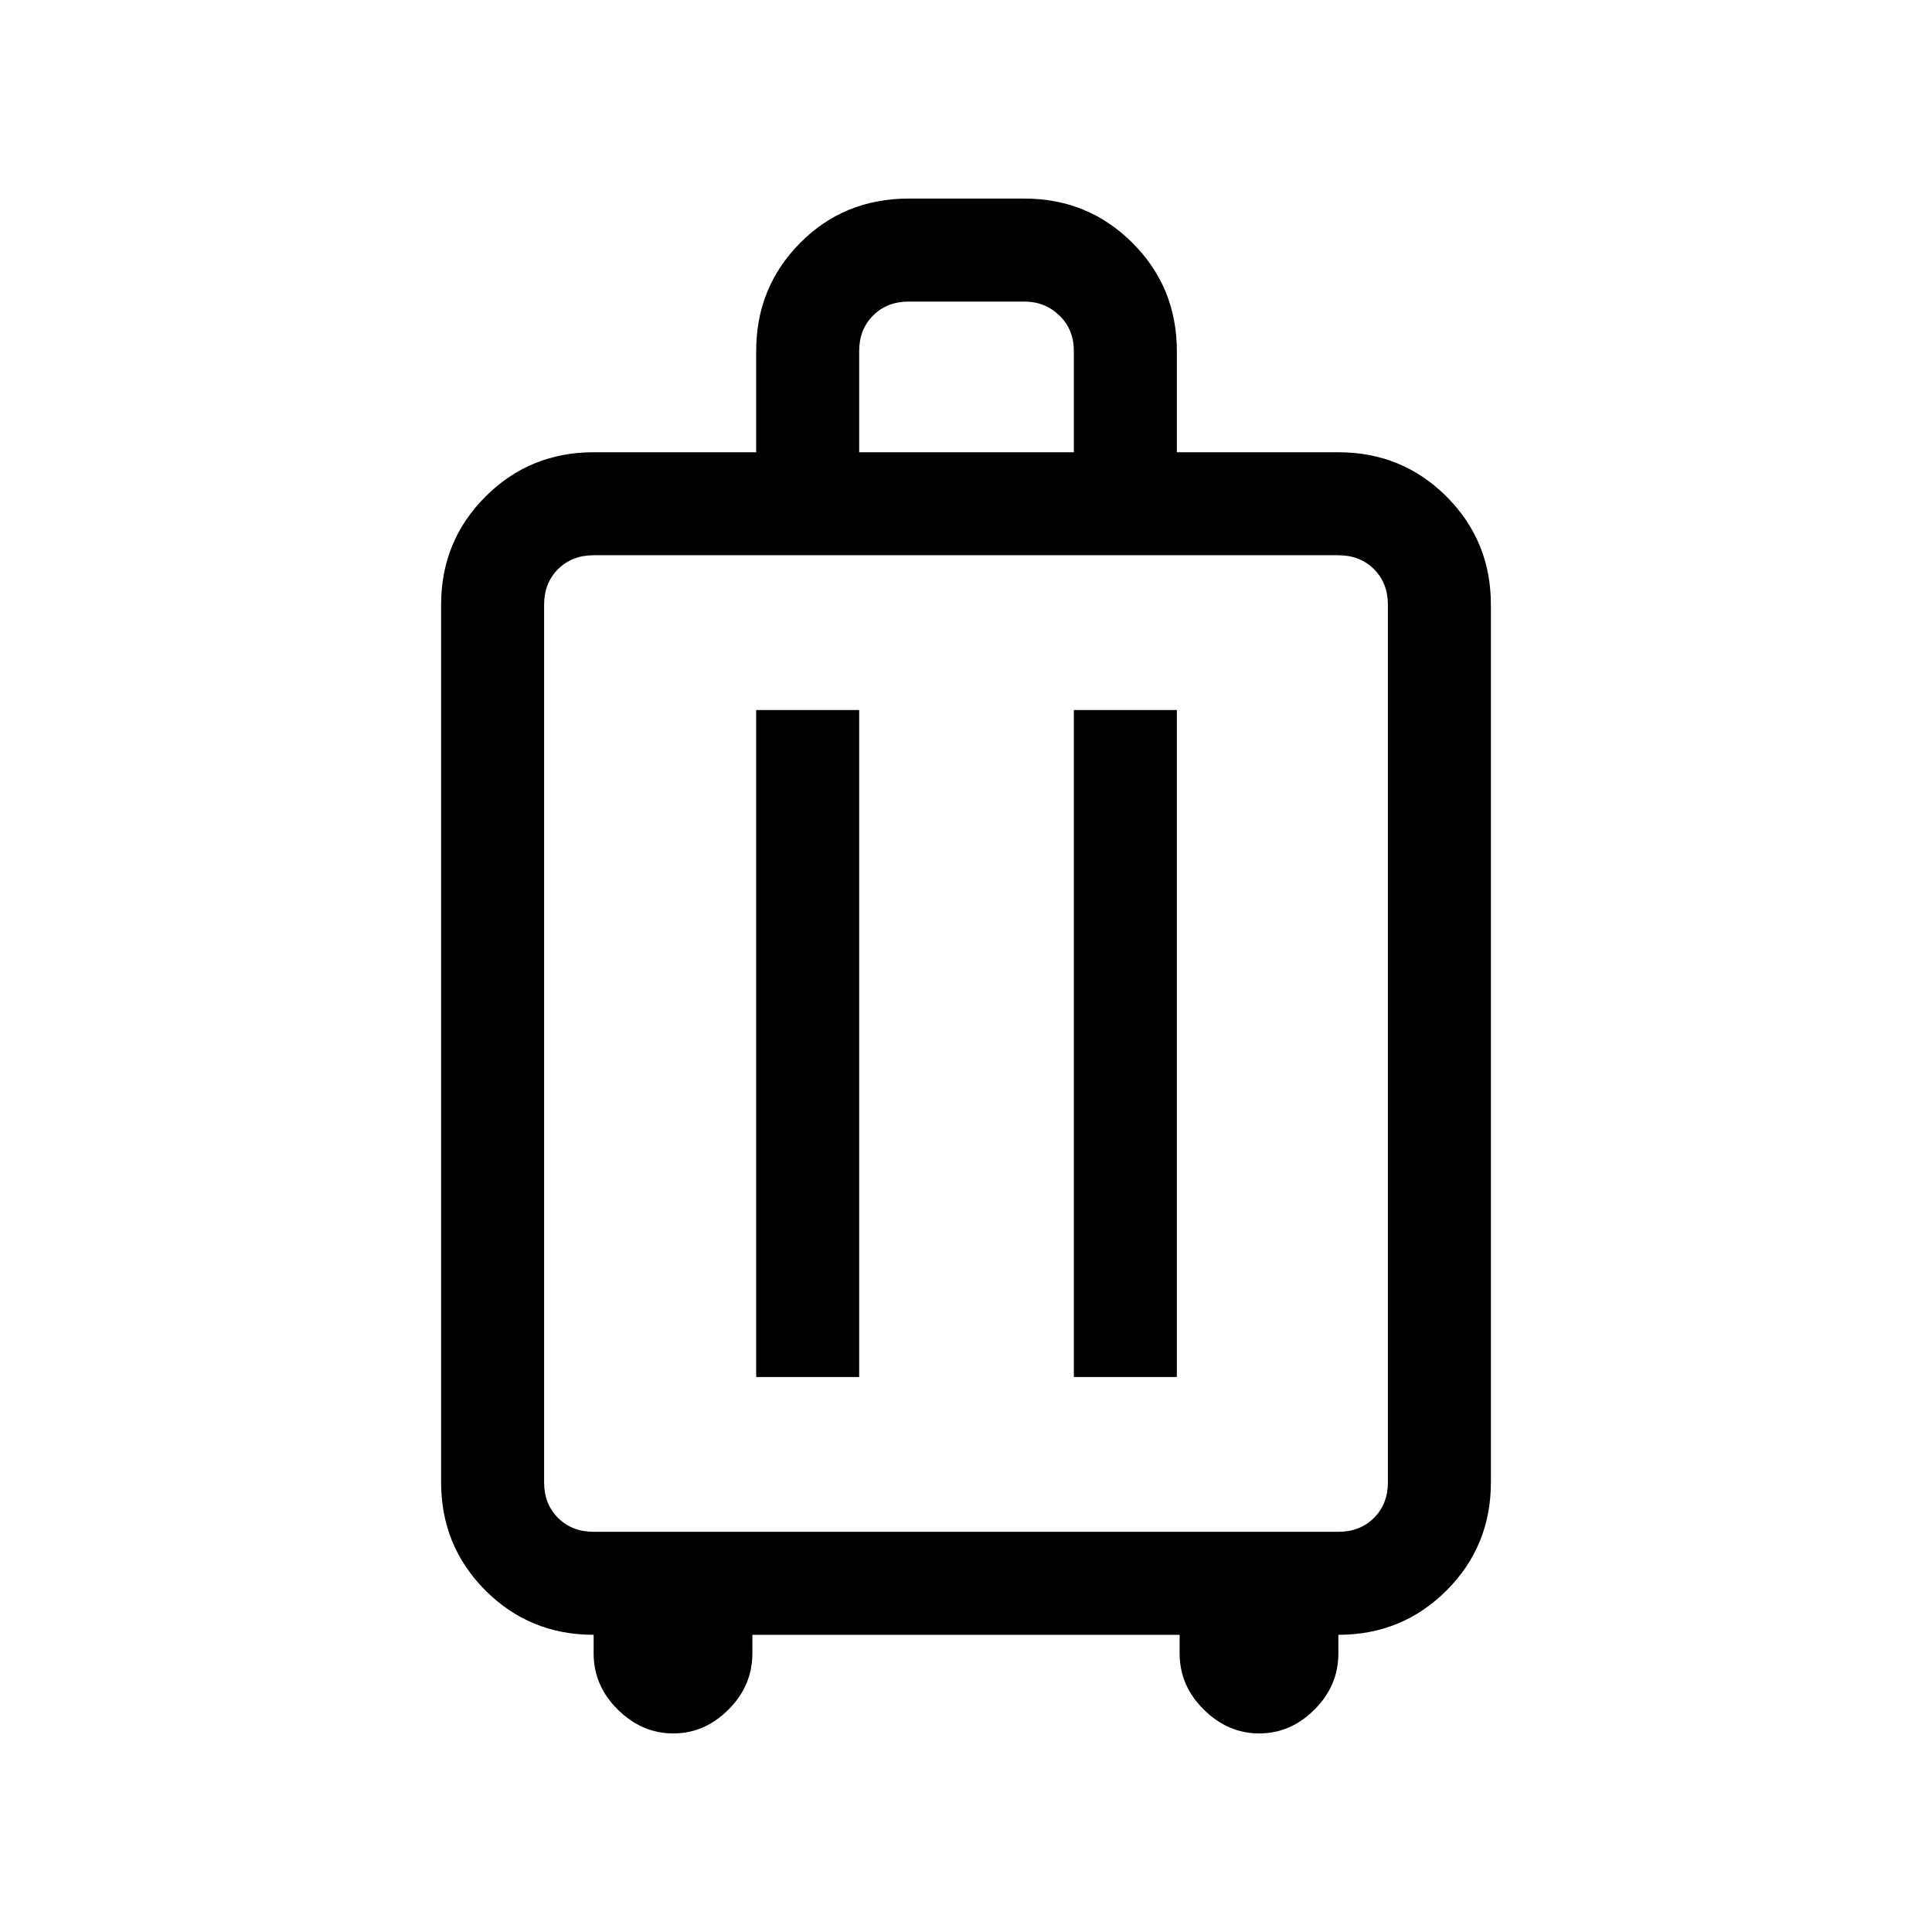 <svg xmlns="http://www.w3.org/2000/svg" height="40" viewBox="0 -960 960 960" width="40"><path d="M294.97-147.67q-31.71 0-53.75-22.03-22.04-22.04-22.04-53.76v-436.03q0-31.71 22.04-53.75t53.75-22.04h80.77v-50.26q0-31.72 21.84-53.75 21.84-22.04 53.96-22.04h57.43q31.72 0 53.76 22.04 22.04 22.03 22.04 53.75v50.26h80.26q31.71 0 53.75 22.04t22.04 53.75v436.03q0 31.72-22.04 53.76-22.04 22.03-53.75 22.03v9.23q0 16.06-11.86 27.91-11.86 11.86-27.46 11.86-15.59 0-27.57-11.86-11.99-11.85-11.99-27.91v-9.23h-212.3v9.23q0 16.06-11.86 27.91-11.86 11.86-27.46 11.86-15.59 0-27.57-11.86-11.99-11.85-11.99-27.91v-9.23Zm0-51.18h370.06q10.77 0 17.69-6.92 6.92-6.92 6.92-17.69v-436.03q0-10.77-6.92-17.69-6.92-6.92-17.69-6.92H294.97q-10.77 0-17.69 6.92-6.92 6.92-6.92 17.69v436.03q0 10.77 6.92 17.69 6.92 6.92 17.69 6.92Zm80.77-76.92h51.18v-331.41h-51.18v331.41Zm157.85 0h51.18v-331.41h-51.18v331.41ZM426.92-735.28h106.67v-50.26q0-10.77-7.18-17.69-7.18-6.92-17.44-6.92h-57.43q-10.77 0-17.69 6.92-6.93 6.92-6.93 17.69v50.26ZM480-441.64Z"/></svg>